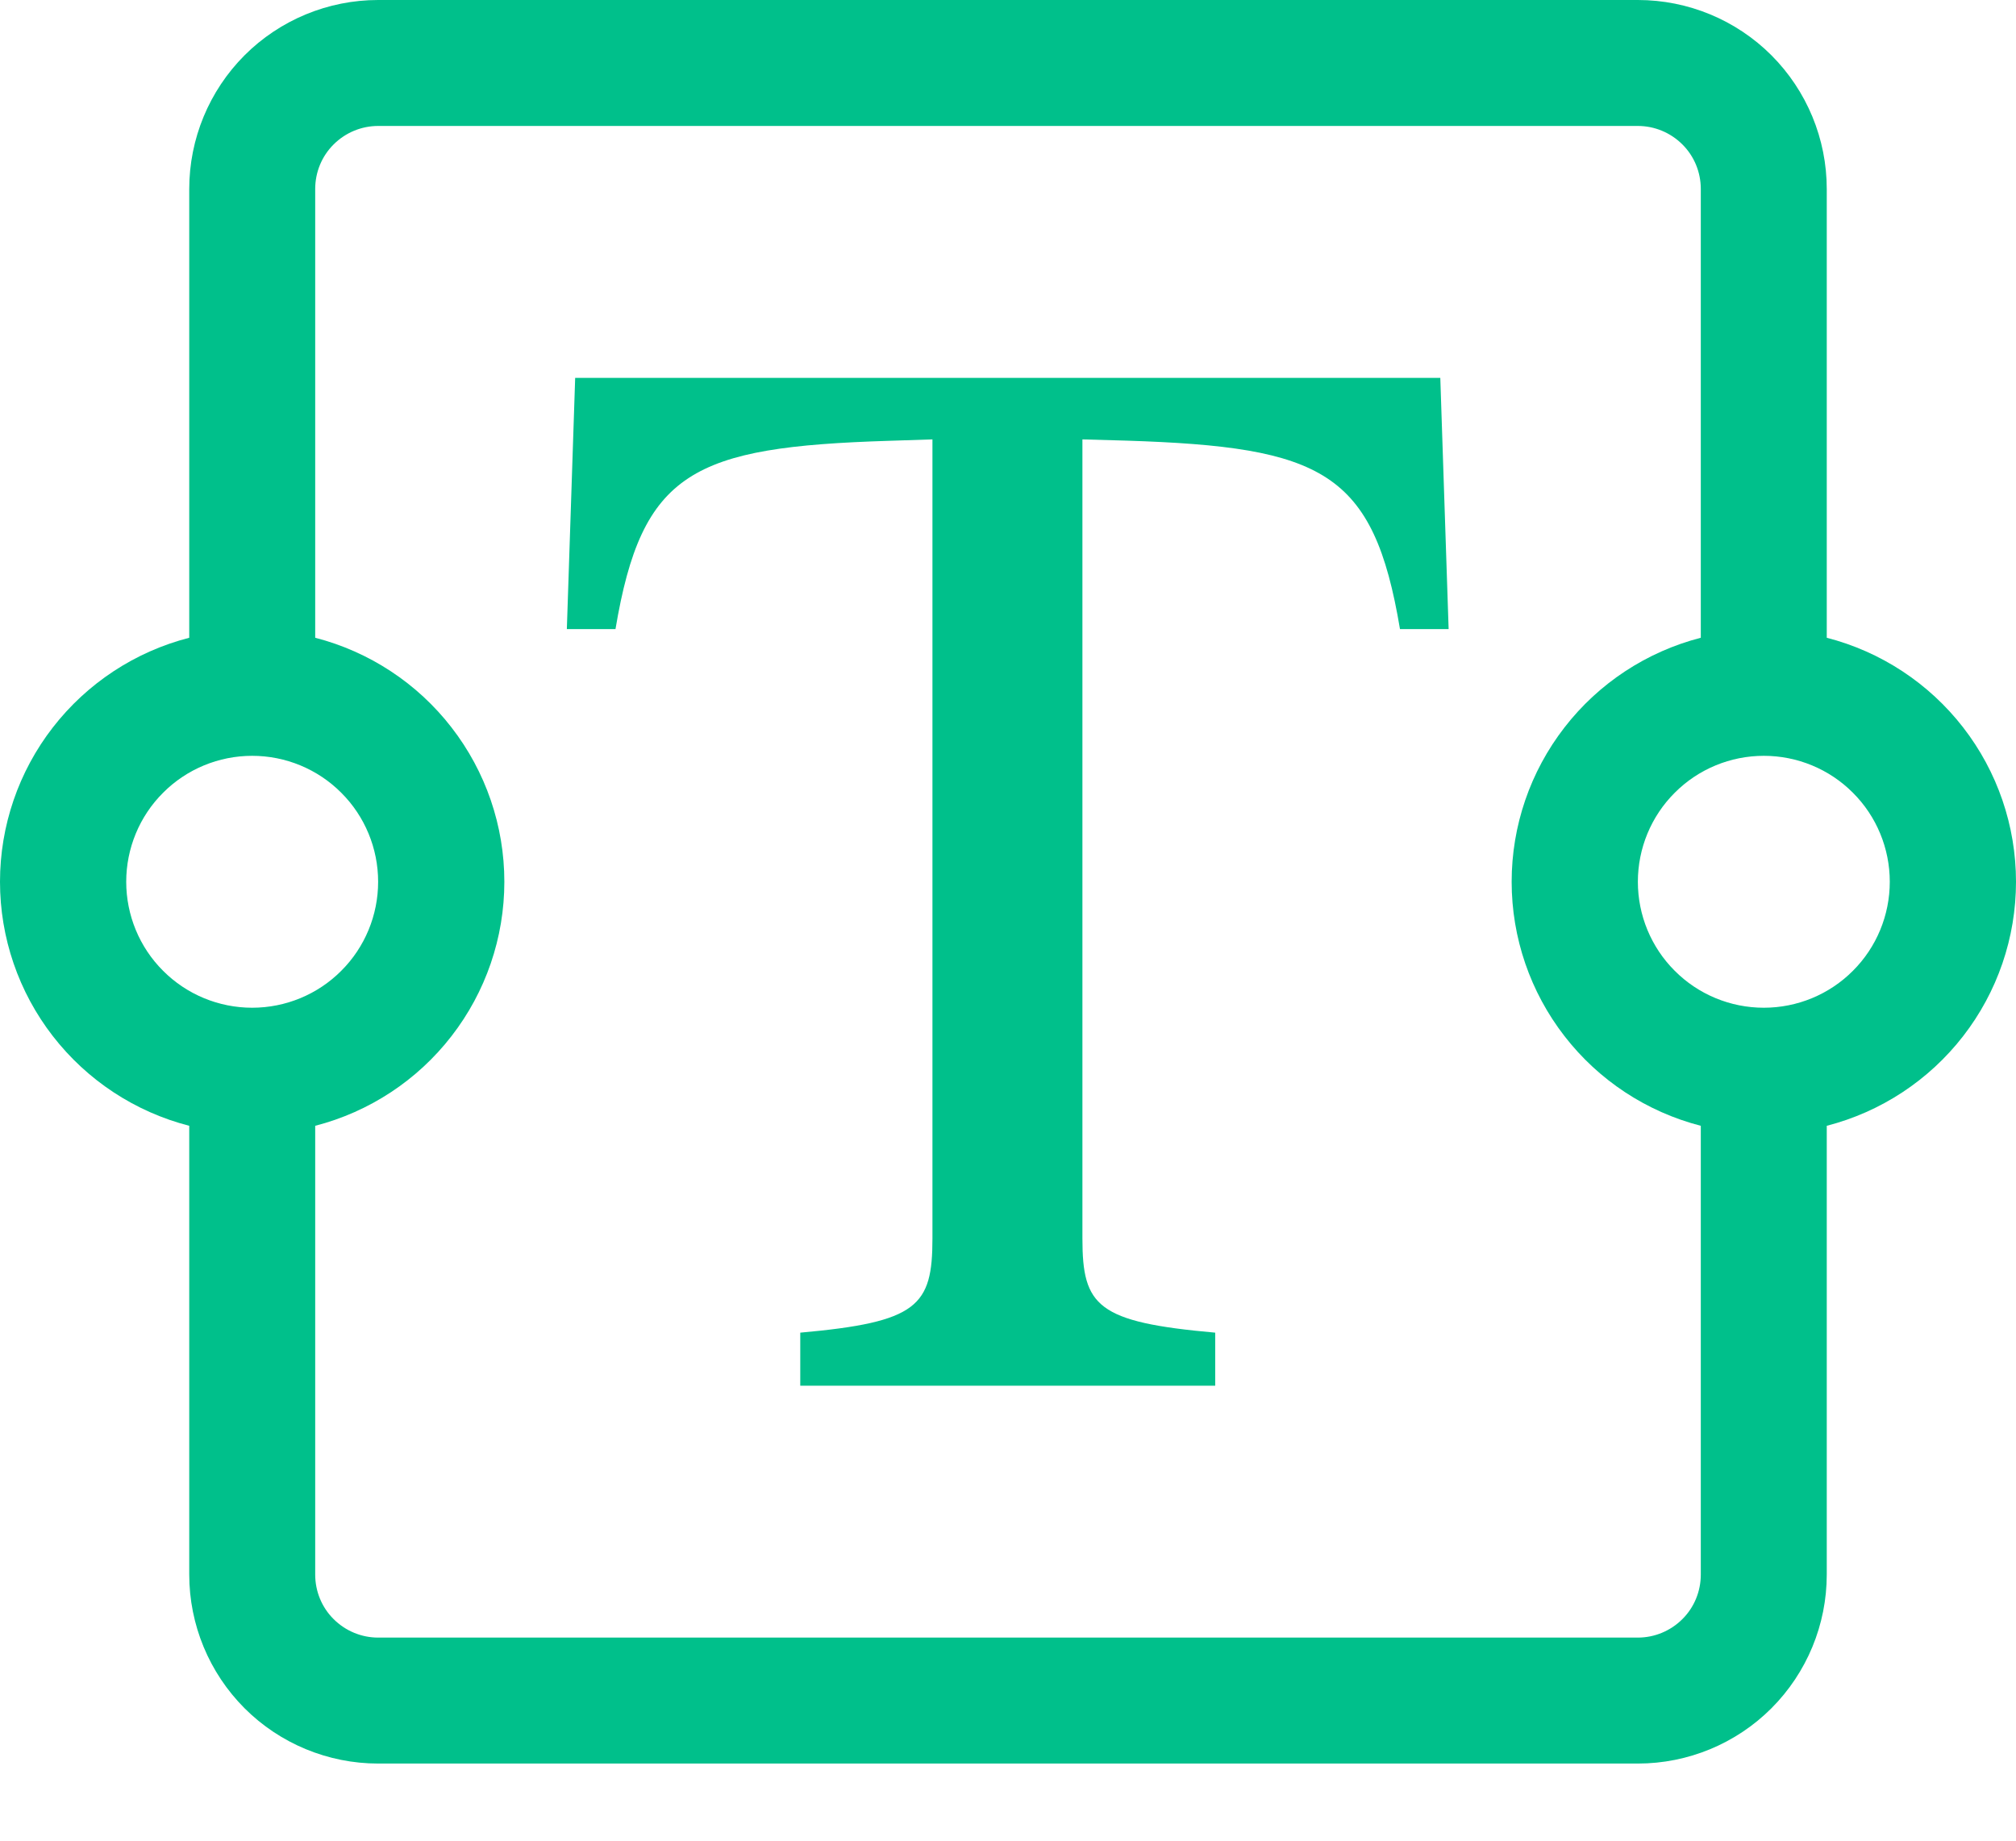 <svg width="23" height="21" viewBox="0 0 23 21" fill="none" xmlns="http://www.w3.org/2000/svg">
<path d="M2.159 2.156C2.159 1.584 2.386 1.036 2.79 0.631C3.194 0.227 3.743 0 4.314 0H18.686C19.258 0 19.806 0.227 20.21 0.631C20.614 1.036 20.841 1.584 20.841 2.156V7.276C21.459 7.435 22.006 7.795 22.397 8.299C22.788 8.803 23 9.422 23 10.06C23 10.698 22.788 11.317 22.397 11.821C22.006 12.325 21.459 12.685 20.841 12.844V17.964C20.841 18.536 20.614 19.084 20.21 19.489C19.806 19.893 19.258 20.12 18.686 20.12H4.314C3.743 20.12 3.194 19.893 2.79 19.489C2.386 19.084 2.159 18.536 2.159 17.964V12.844C1.541 12.685 0.994 12.325 0.603 11.821C0.212 11.317 0 10.698 0 10.06C0 9.422 0.212 8.803 0.603 8.299C0.994 7.795 1.541 7.435 2.159 7.276V2.156ZM3.596 7.276C4.213 7.435 4.761 7.795 5.151 8.299C5.542 8.803 5.754 9.422 5.754 10.06C5.754 10.698 5.542 11.317 5.151 11.821C4.761 12.325 4.213 12.685 3.596 12.844V17.964C3.596 18.155 3.671 18.338 3.806 18.472C3.941 18.607 4.124 18.683 4.314 18.683H18.686C18.876 18.683 19.059 18.607 19.194 18.472C19.329 18.338 19.404 18.155 19.404 17.964V12.844C18.787 12.685 18.239 12.325 17.849 11.821C17.458 11.317 17.246 10.698 17.246 10.06C17.246 9.422 17.458 8.803 17.849 8.299C18.239 7.795 18.787 7.435 19.404 7.276V2.156C19.404 1.965 19.329 1.782 19.194 1.648C19.059 1.513 18.876 1.437 18.686 1.437H4.314C4.124 1.437 3.941 1.513 3.806 1.648C3.671 1.782 3.596 1.965 3.596 2.156V7.276ZM2.877 8.623C2.496 8.623 2.13 8.774 1.861 9.044C1.591 9.313 1.44 9.679 1.44 10.06C1.44 10.441 1.591 10.807 1.861 11.076C2.13 11.346 2.496 11.497 2.877 11.497C3.258 11.497 3.624 11.346 3.893 11.076C4.163 10.807 4.314 10.441 4.314 10.06C4.314 9.679 4.163 9.313 3.893 9.044C3.624 8.774 3.258 8.623 2.877 8.623ZM20.123 8.623C19.742 8.623 19.376 8.774 19.107 9.044C18.837 9.313 18.686 9.679 18.686 10.06C18.686 10.441 18.837 10.807 19.107 11.076C19.376 11.346 19.742 11.497 20.123 11.497C20.504 11.497 20.87 11.346 21.139 11.076C21.409 10.807 21.56 10.441 21.56 10.06C21.56 9.679 21.409 9.313 21.139 9.044C20.87 8.774 20.504 8.623 20.123 8.623Z" fill="#00C08B"/>
<path d="M16.432 4.311H6.562L6.467 7.177H7.022C7.324 5.378 7.901 5.099 10.145 5.029L10.638 5.013V14.129C10.638 14.9 10.471 15.084 9.13 15.204V15.809H13.864V15.204C12.516 15.084 12.349 14.902 12.349 14.129V5.013L12.849 5.027C15.091 5.099 15.671 5.378 15.972 7.177H16.527L16.432 4.311Z" fill="#00C08B"/>
</svg>
